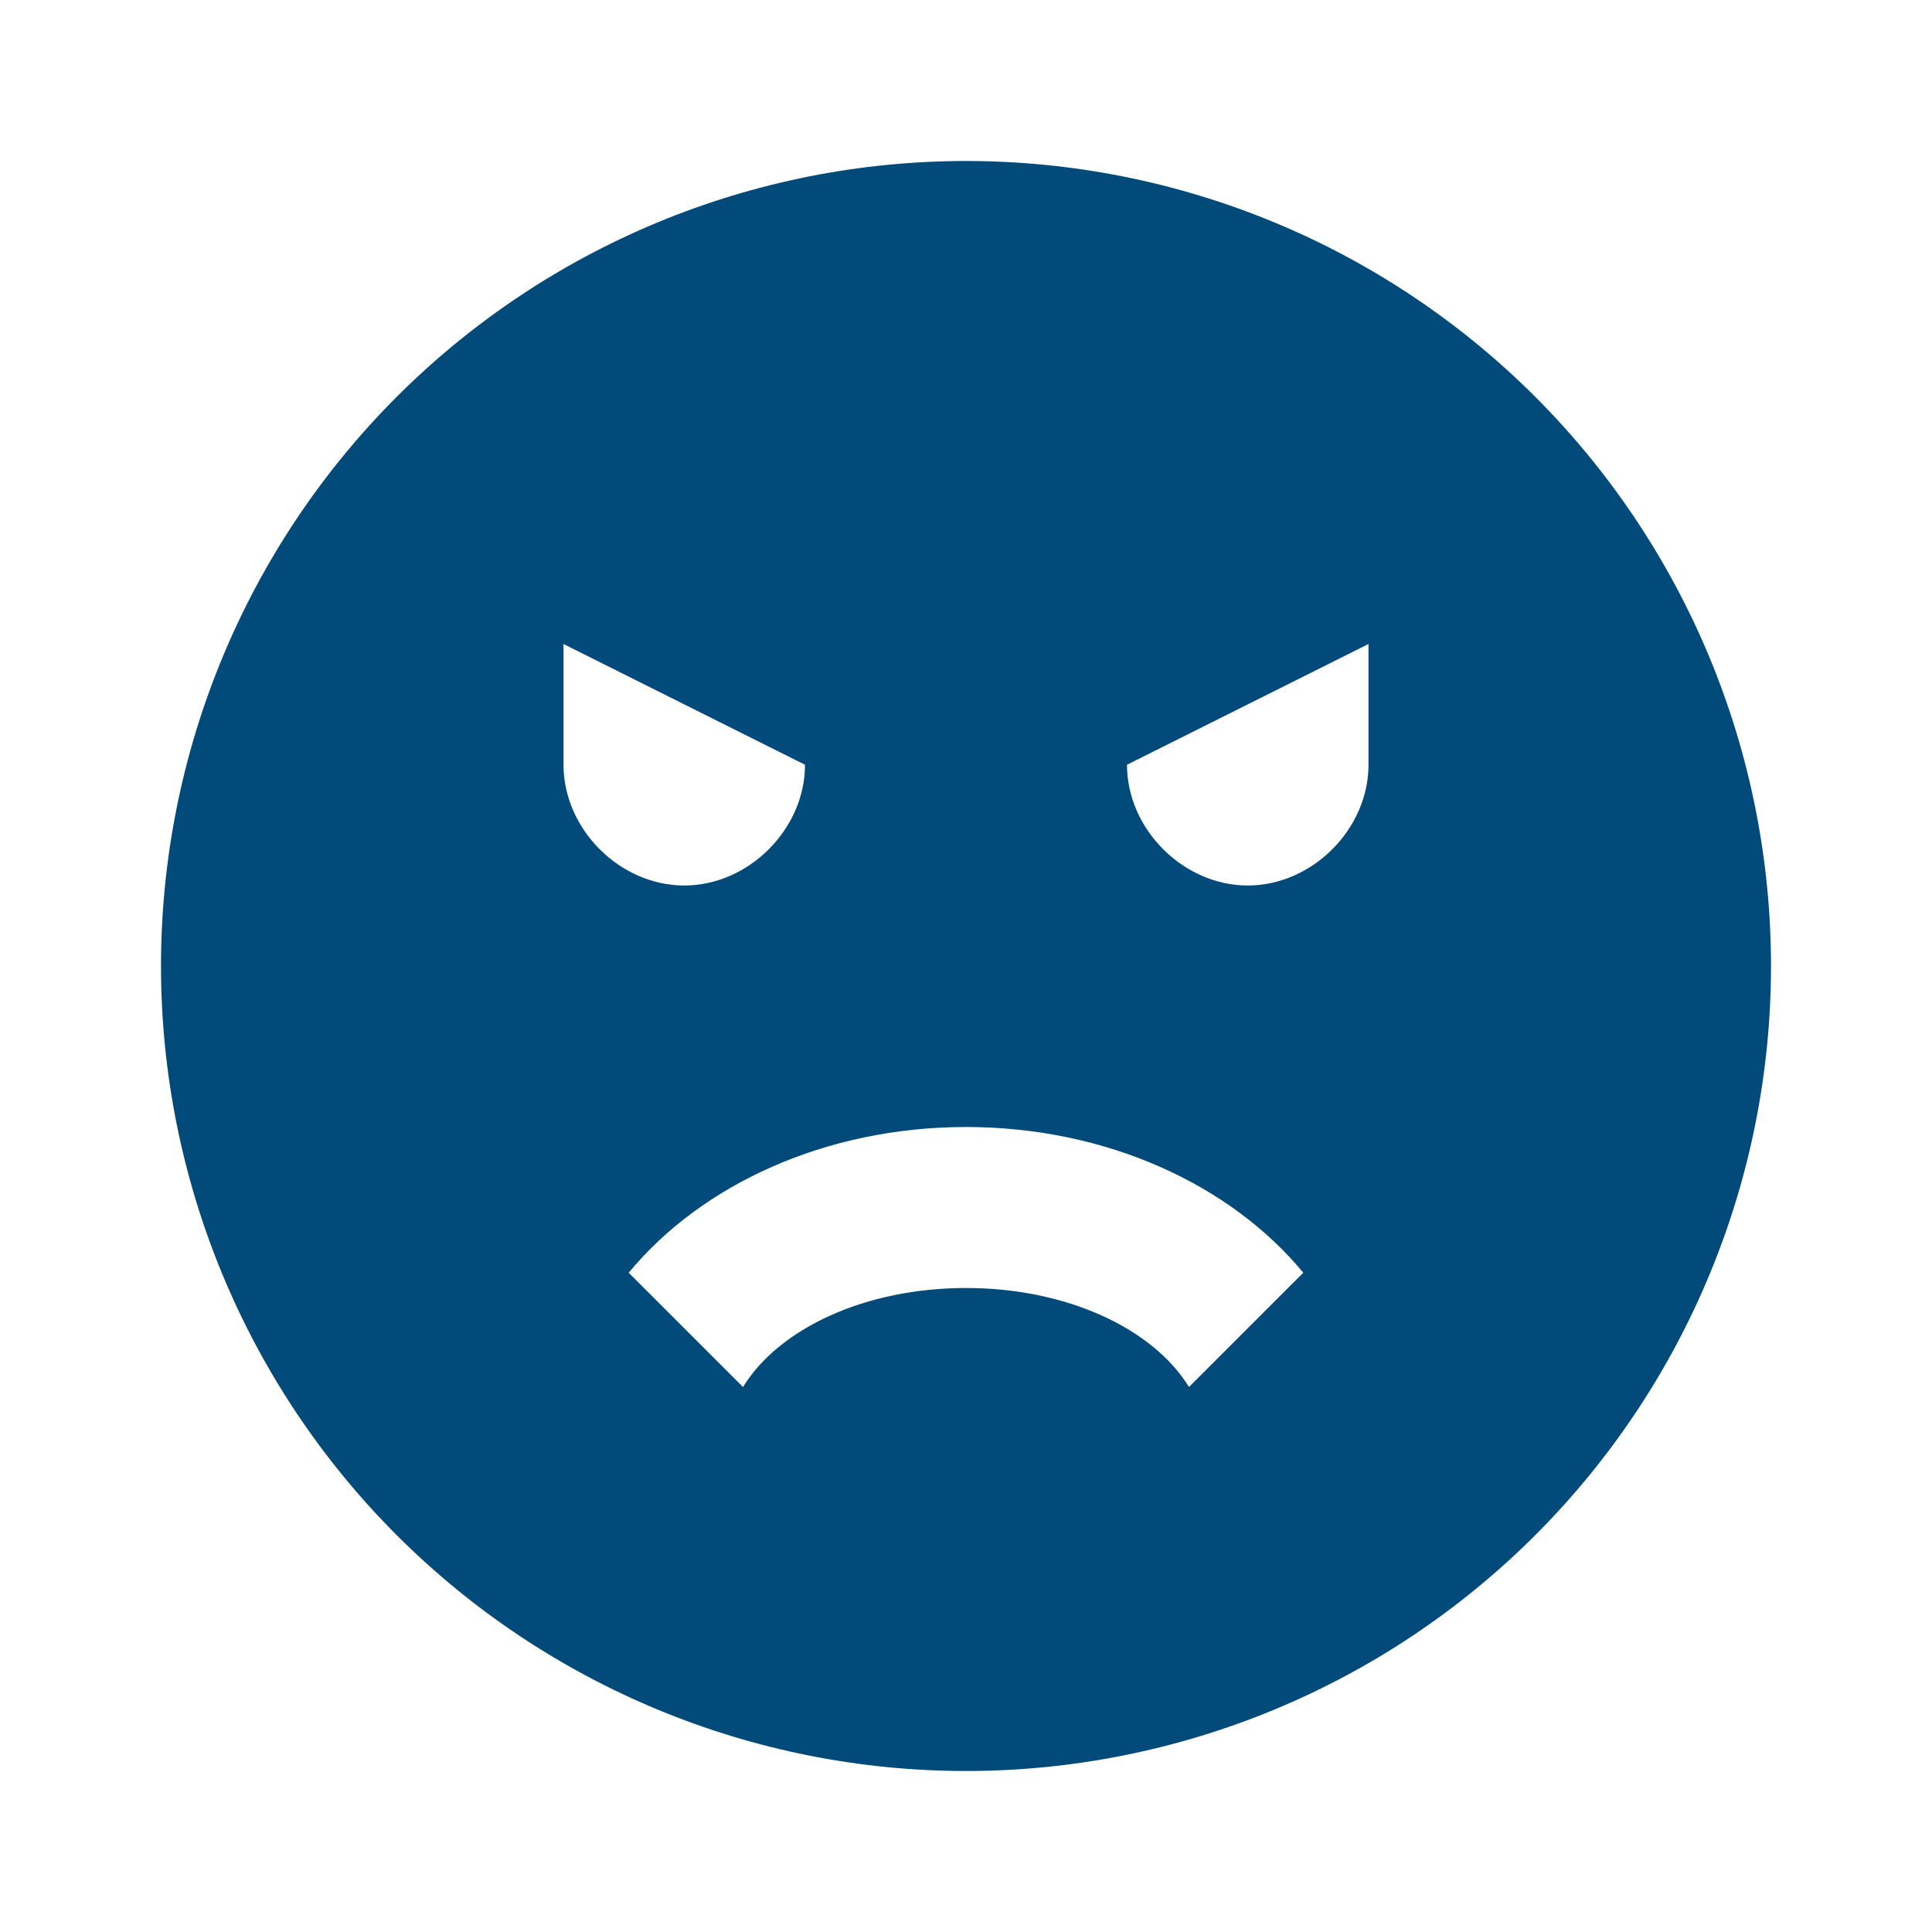 <svg width="90" height="90" viewBox="0 0 90 90" fill="none" xmlns="http://www.w3.org/2000/svg">
<path d="M45 7.5C40.075 7.5 35.199 8.47 30.649 10.354C26.1 12.239 21.966 15.001 18.483 18.483C11.451 25.516 7.5 35.054 7.5 45C7.5 54.946 11.451 64.484 18.483 71.516C21.966 74.999 26.1 77.761 30.649 79.645C35.199 81.53 40.075 82.5 45 82.5C54.946 82.5 64.484 78.549 71.516 71.516C78.549 64.484 82.5 54.946 82.5 45C82.5 40.075 81.53 35.199 79.645 30.649C77.761 26.1 74.999 21.966 71.516 18.483C68.034 15.001 63.9 12.239 59.351 10.354C54.801 8.47 49.925 7.5 45 7.5ZM26.25 35.625V30L37.5 35.625C37.5 38.625 34.875 41.25 31.875 41.25C28.875 41.25 26.25 38.625 26.25 35.625ZM55.388 64.612C53.7 61.875 49.688 60 45 60C40.312 60 36.3 61.875 34.612 64.612L29.288 59.288C32.663 55.2 38.438 52.5 45 52.5C51.562 52.5 57.337 55.2 60.712 59.288L55.388 64.612ZM63.75 35.625C63.75 38.625 61.125 41.25 58.125 41.25C55.125 41.25 52.5 38.625 52.5 35.625L63.75 30V35.625Z" fill="#024A7A"/>
</svg>
